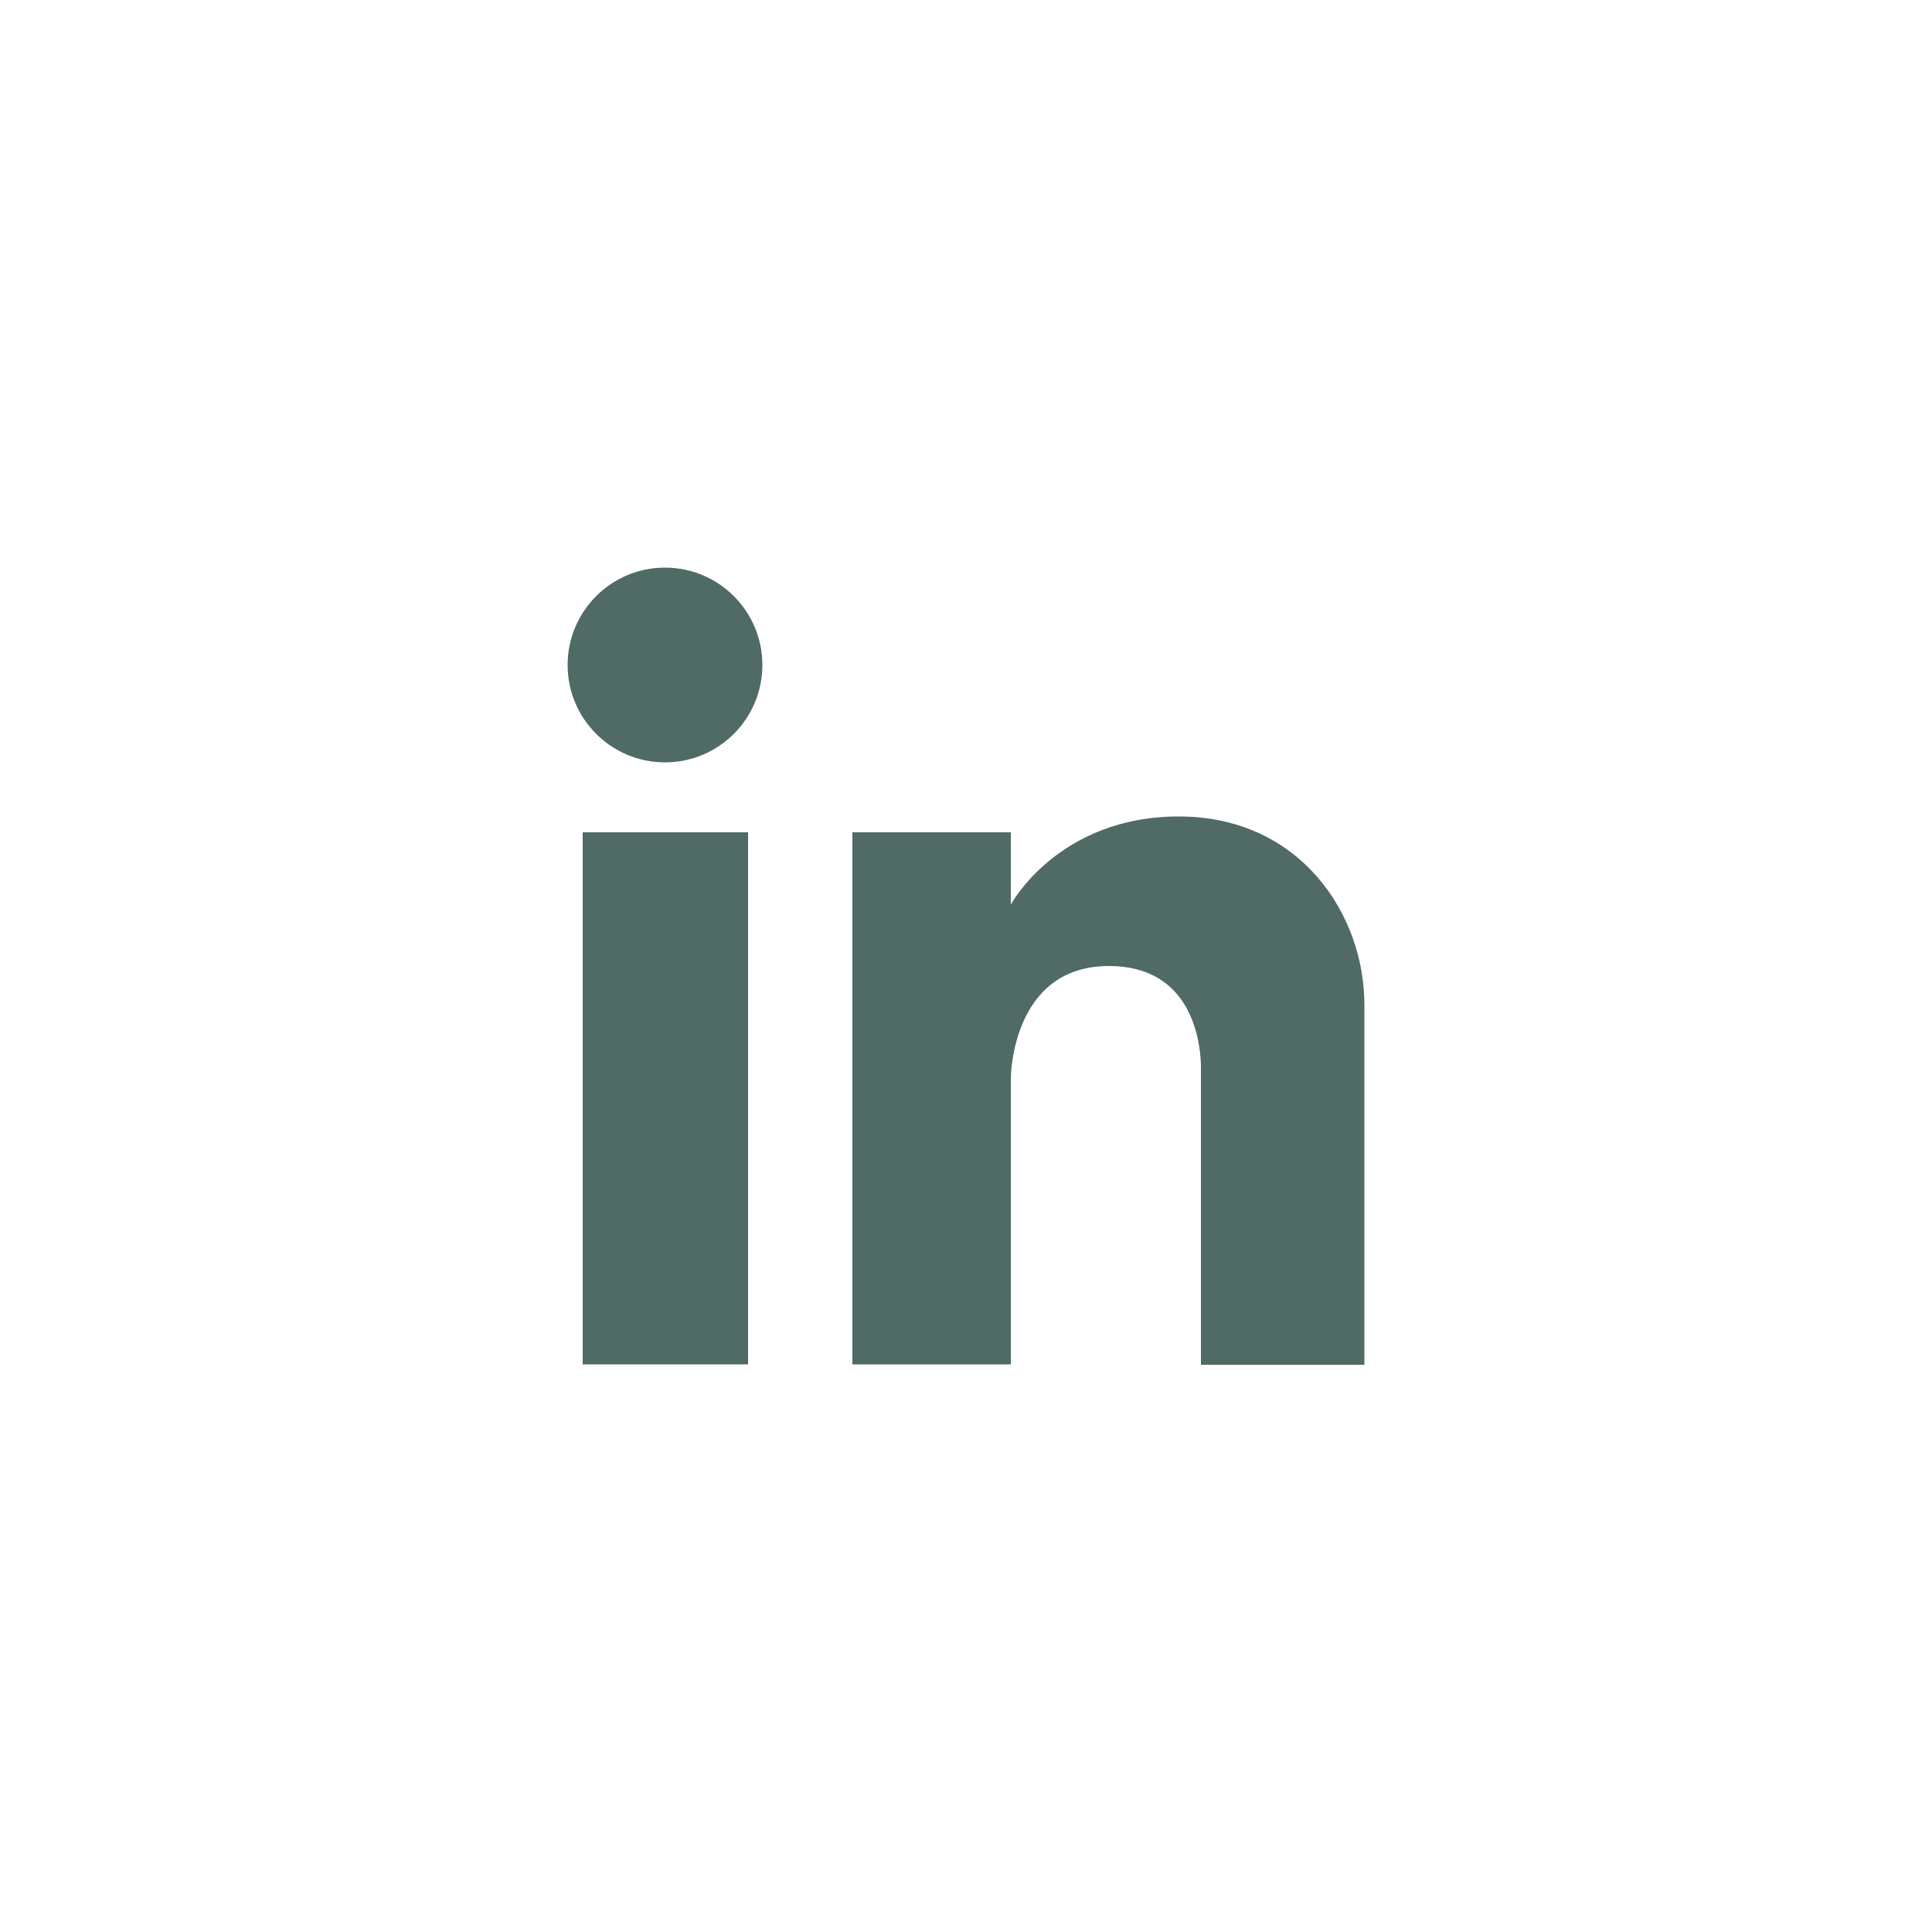 <?xml version="1.0" encoding="utf-8"?>
<!-- Generator: Adobe Illustrator 26.0.3, SVG Export Plug-In . SVG Version: 6.00 Build 0)  -->
<svg version="1.1" id="Layer_1" xmlns="http://www.w3.org/2000/svg" xmlns:xlink="http://www.w3.org/1999/xlink" x="0px" y="0px"
	 viewBox="0 0 50 50" style="enable-background:new 0 0 50 50;" xml:space="preserve">
<style type="text/css">
	.st0{fill:#506A66;}
	.st1{fill:#DBE1E0;}
	.st2{fill-rule:evenodd;clip-rule:evenodd;fill:#506A66;}
</style>
<g>
	<rect x="15.08" y="21.54" class="st0" width="4.28" height="13.77"/>
	<path class="st0" d="M30.51,21.13c-3.13,0-4.35,2.28-4.35,2.28v-1.87h-4.1v13.77h4.1v-7.4c0,0,0-2.91,2.54-2.91
		c2.12,0,2.36,1.91,2.38,2.55v7.77h4.23V26C35.31,23.66,33.64,21.13,30.51,21.13z"/>
	<circle class="st0" cx="17.21" cy="17.21" r="2.52"/>
</g>
</svg>
